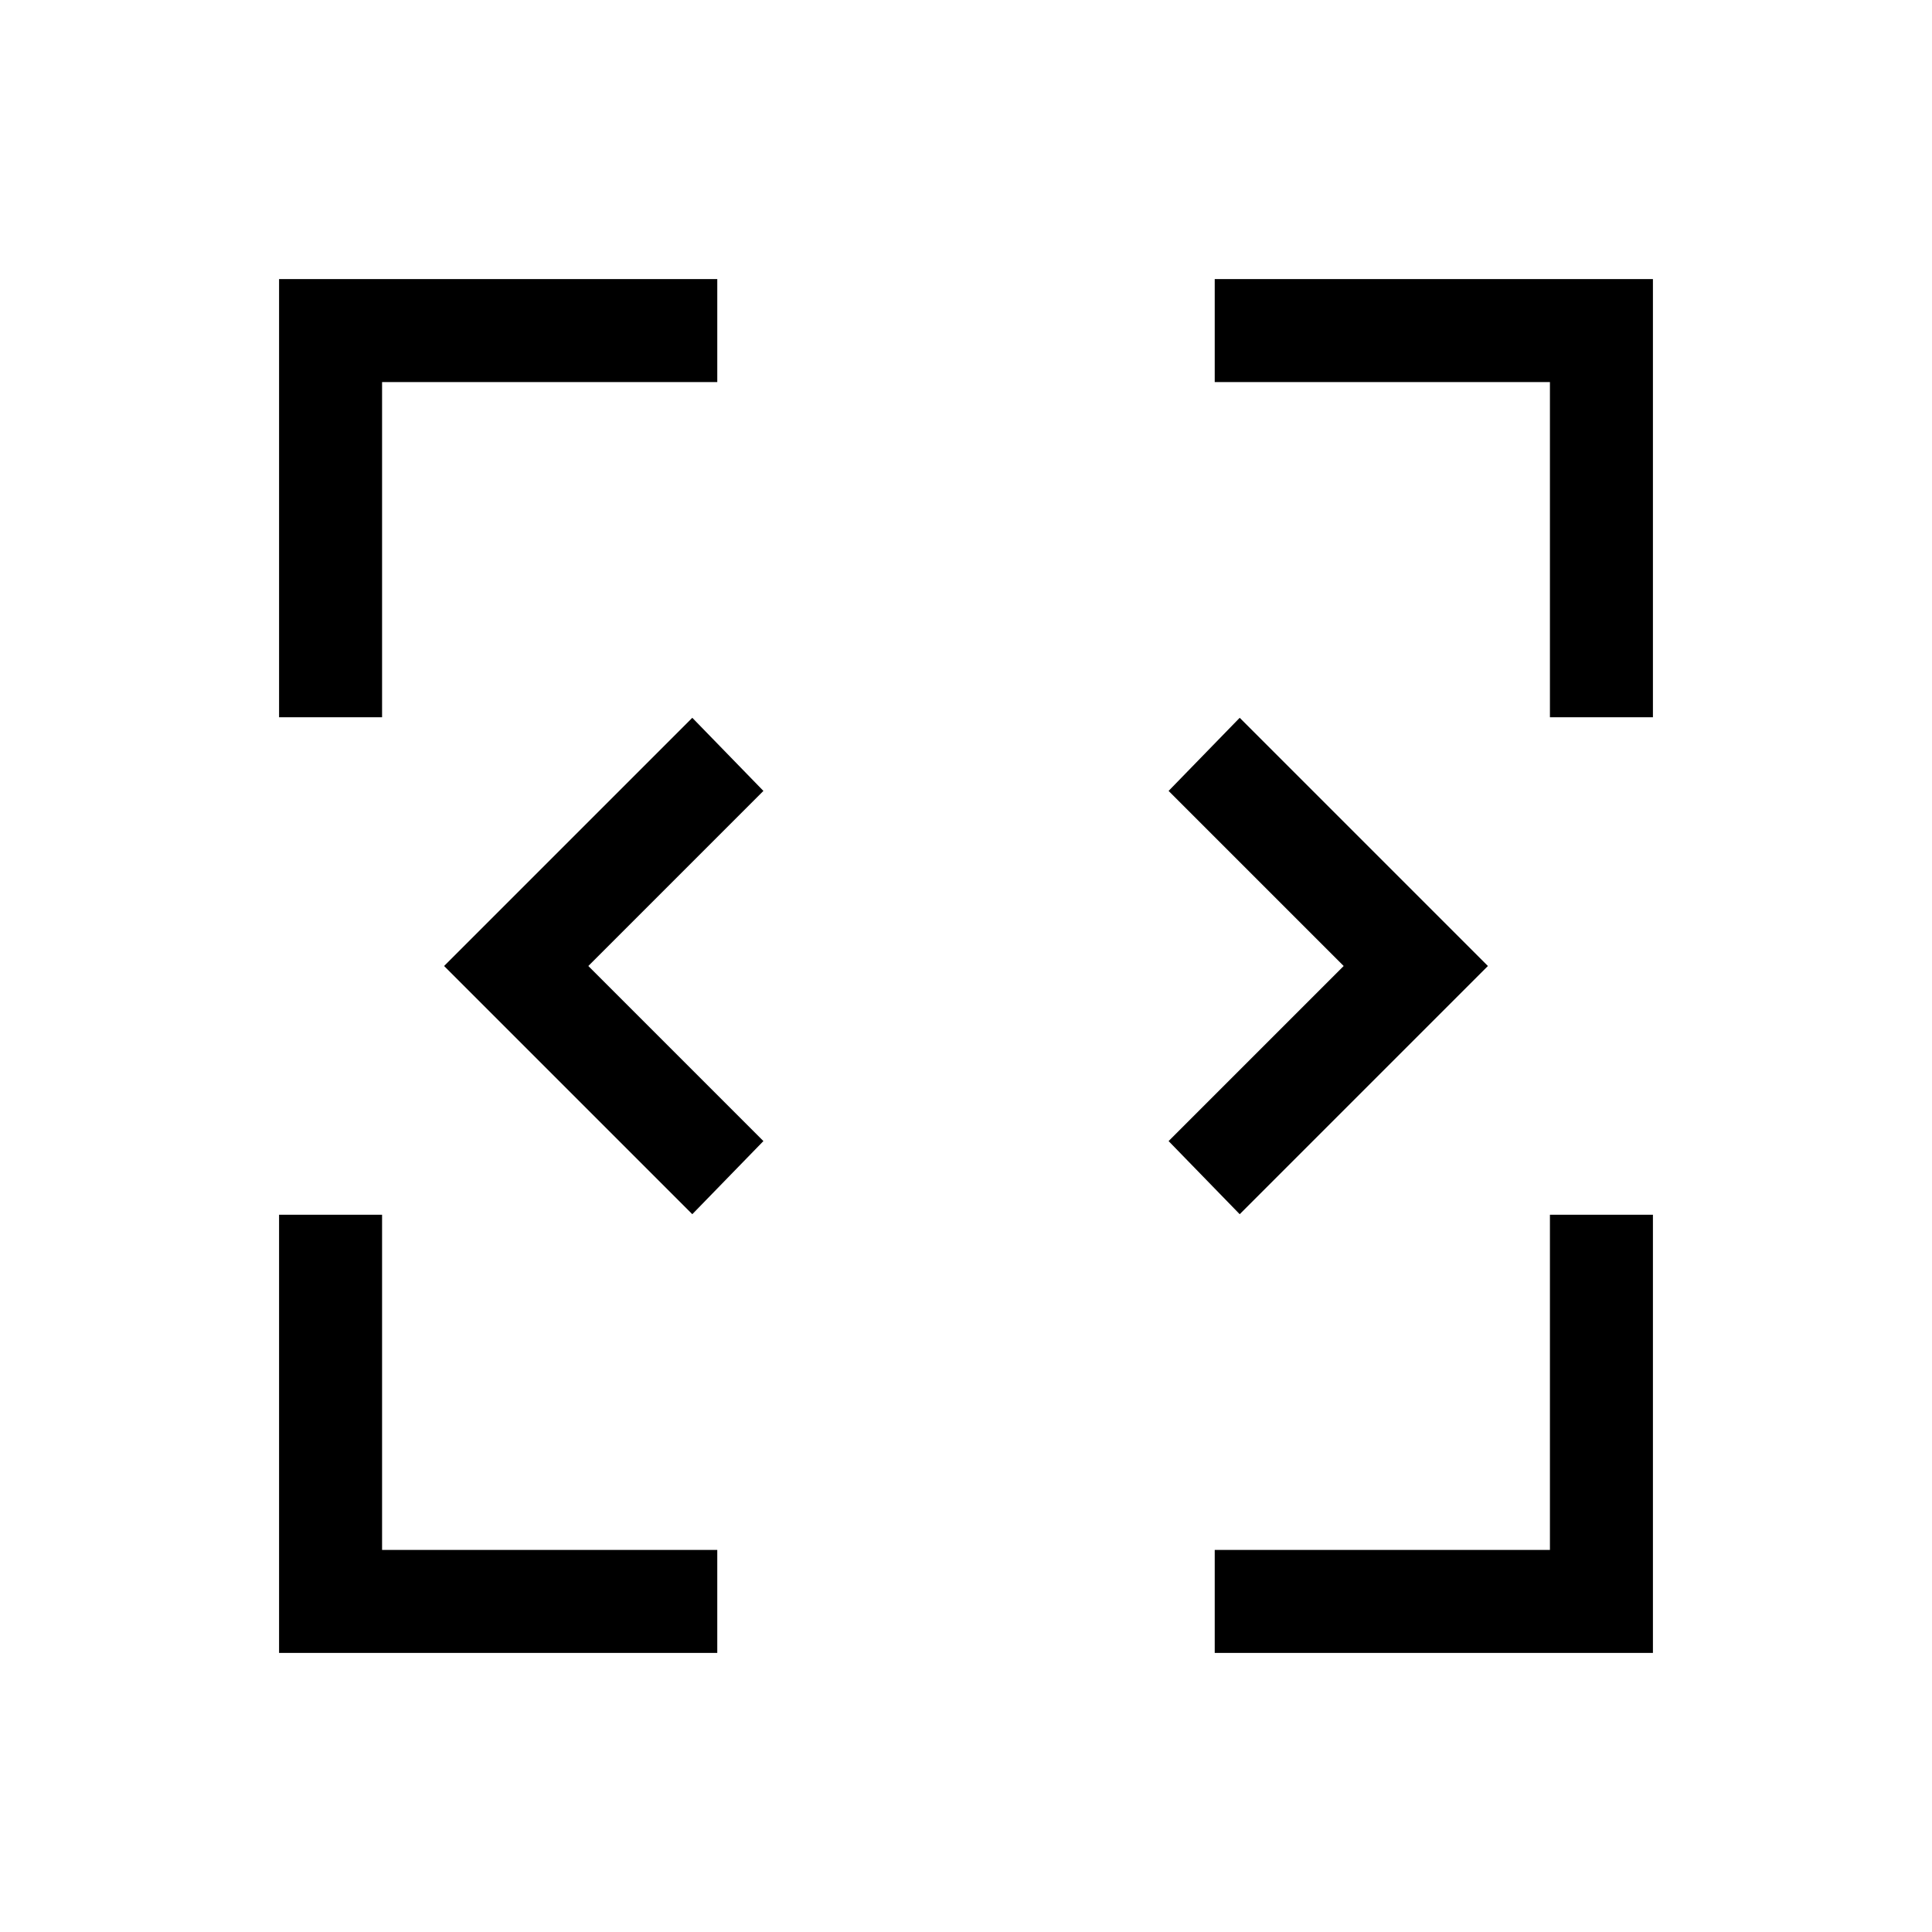 <svg xmlns="http://www.w3.org/2000/svg" height="40" viewBox="0 -960 960 960" width="40"><path d="M344-356.67 220.67-480 344-603.33 379.33-567l-87 87 87 87L344-356.67Zm272 0L580.67-393l87-87-87-87L616-603.33 739.33-480 616-356.67Zm-477.33 218v-217.74h51.18v166.56h166.56v51.18H138.67Zm464.92 0v-51.18h166.56v-166.56h51.18v217.74H603.59ZM138.67-603.59v-217.74h217.74v51.18H189.85v166.56h-51.18Zm631.48 0v-166.56H603.59v-51.18h217.74v217.74h-51.18Z"/></svg>